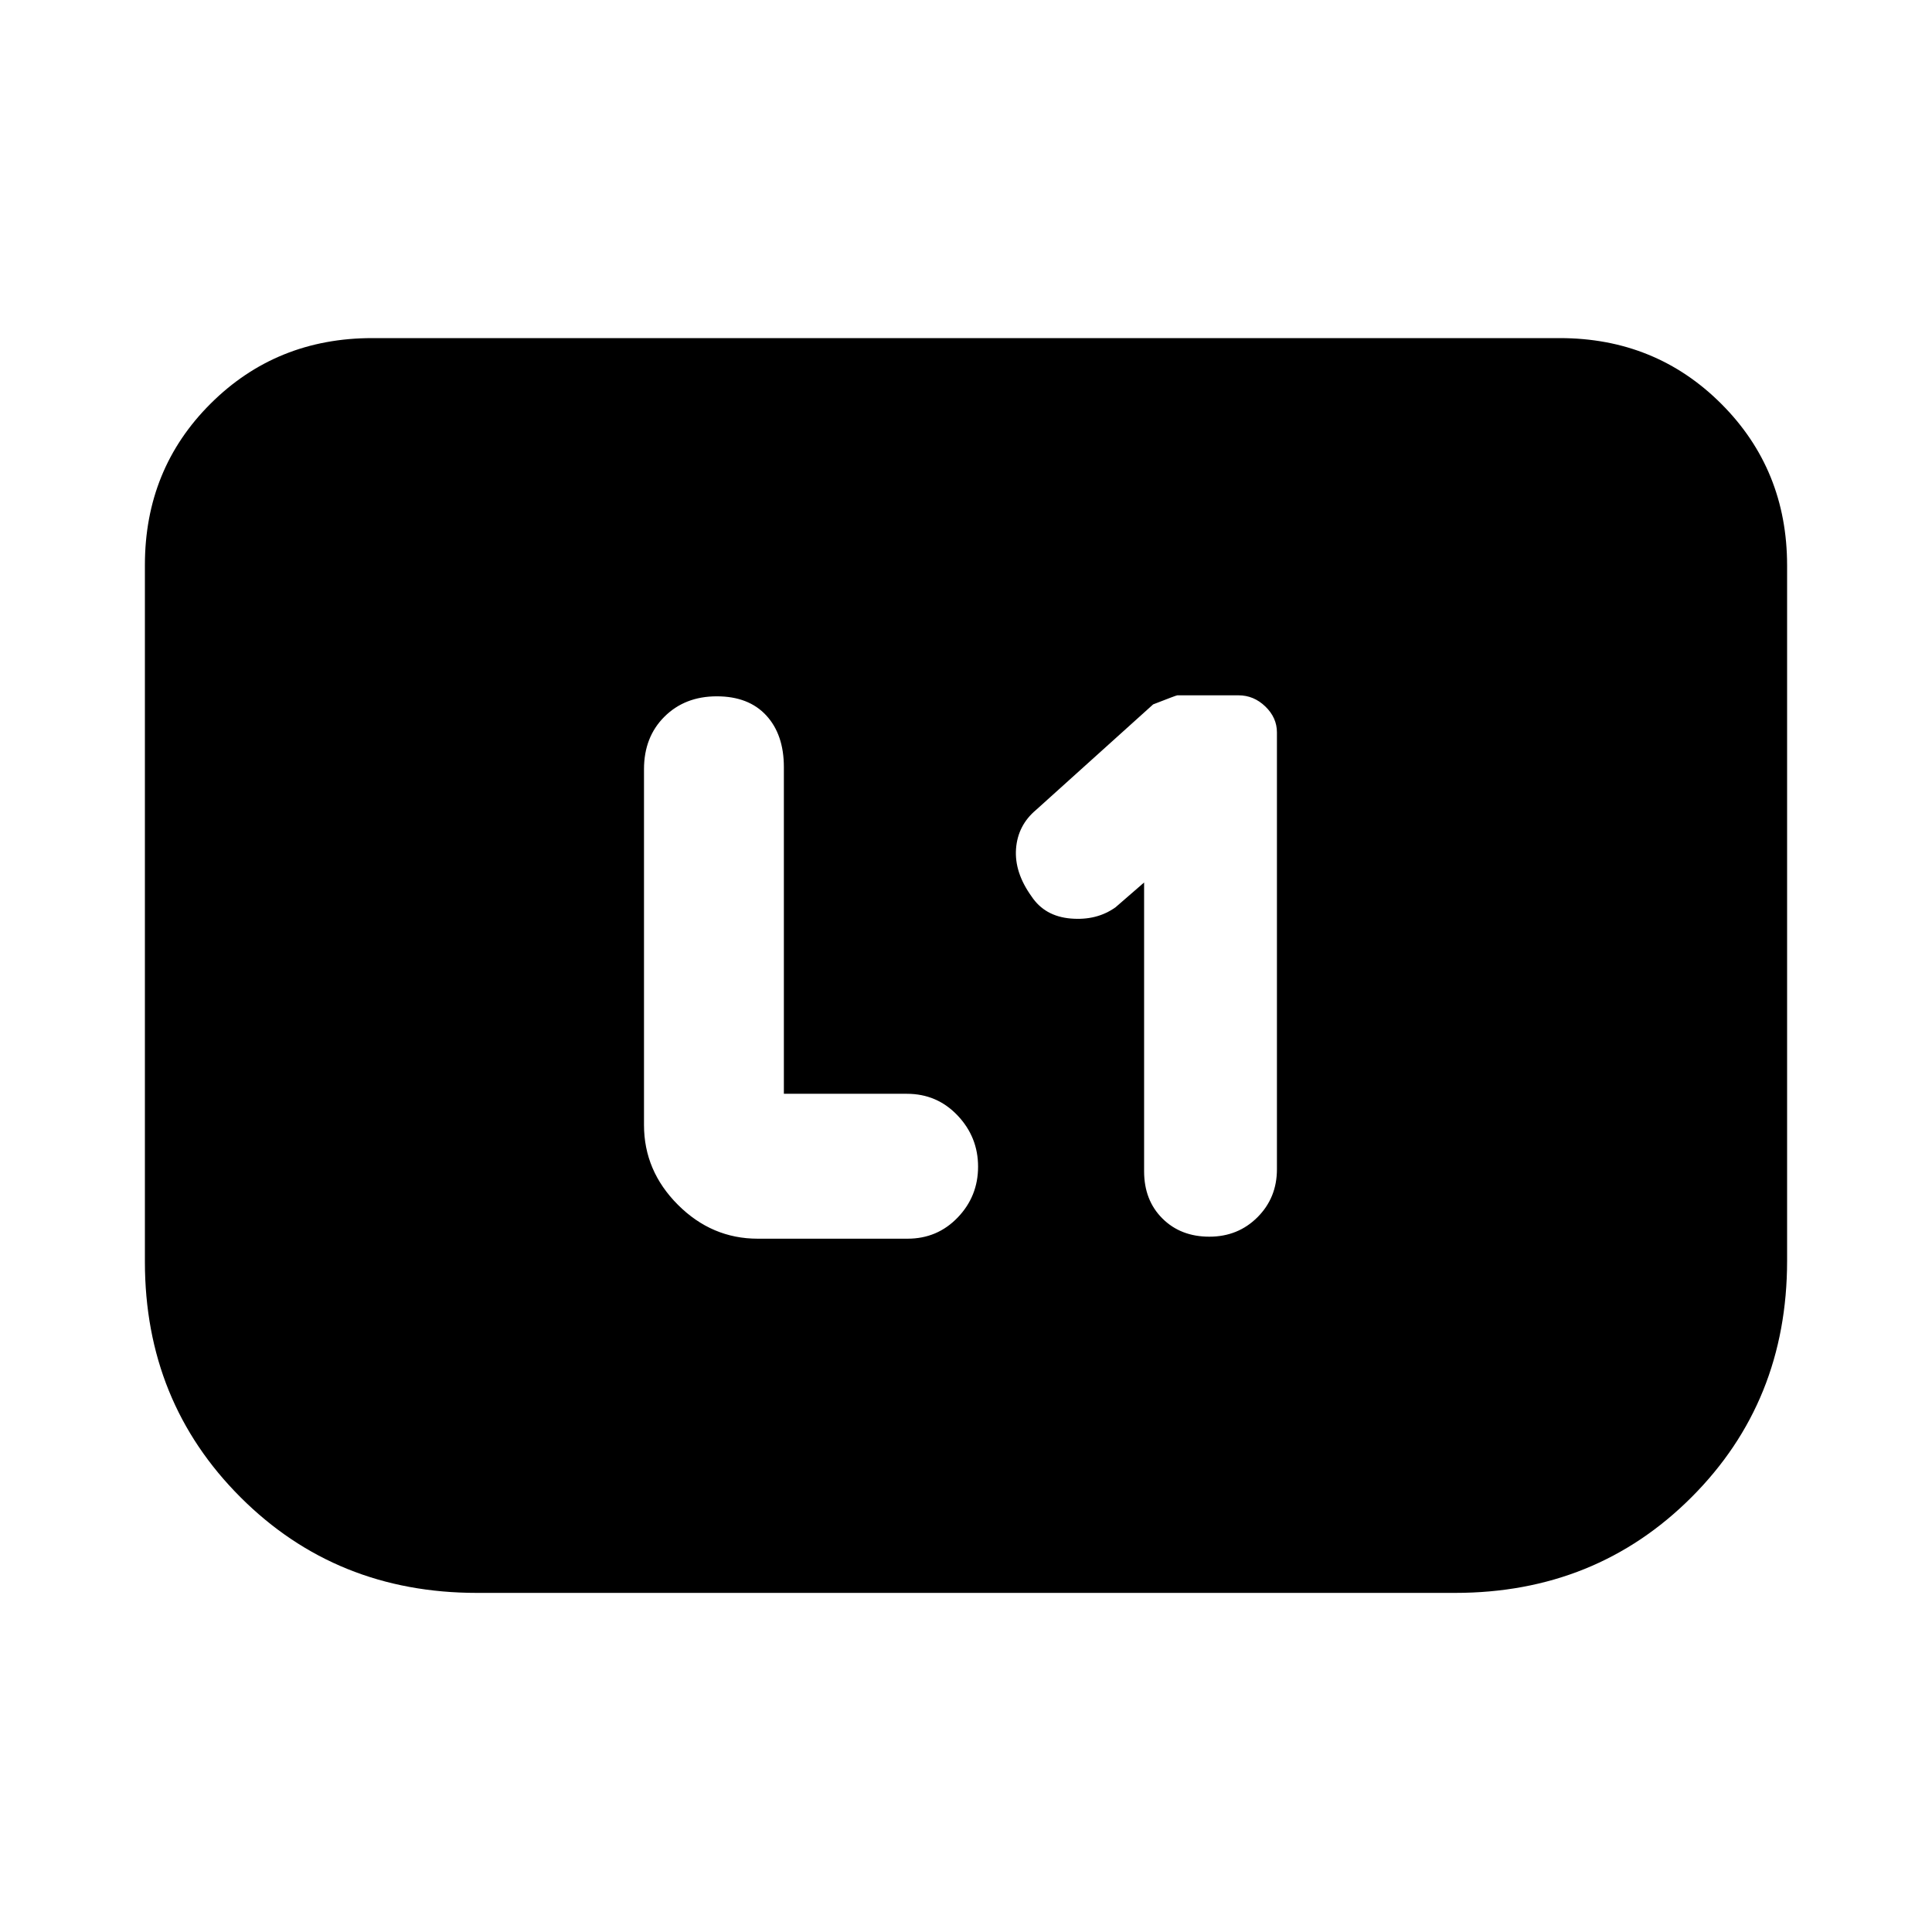<svg xmlns="http://www.w3.org/2000/svg" height="20" viewBox="0 -960 960 960" width="20"><path d="M568.5-521.5V-378q0 14.39 9.08 23.44 9.08 9.06 23.34 9.06t23.92-9.67q9.66-9.66 9.66-23.83v-217.08q0-7.3-5.75-12.86t-13.34-5.56H585q-.5 0-12 4.5l-58.13 52.39q-9.14 7.65-10.01 19.38-.86 11.73 7.7 23.64 6.57 9.91 19.5 11 12.94 1.09 22.27-5.61l14.17-12.3Zm-179 105v-162.32q0-16.18-8.75-25.68t-24.59-9.5q-15.84 0-26 10.11T320-577.8V-401q0 22.8 16.85 39.65 16.85 16.85 39.65 16.85h74.46q14.82 0 24.93-10.54T486-380.29q0-14.71-10.2-25.46-10.21-10.75-25.17-10.75H389.5ZM888-679v345.5q0 70-47.53 117.5T723-168.5H237q-69.94 0-117.47-47.5T72-333.02v-346.22q0-47.7 32.68-80.23T185-792h590q47.64 0 80.32 32.68Q888-726.64 888-679Z"/></svg>